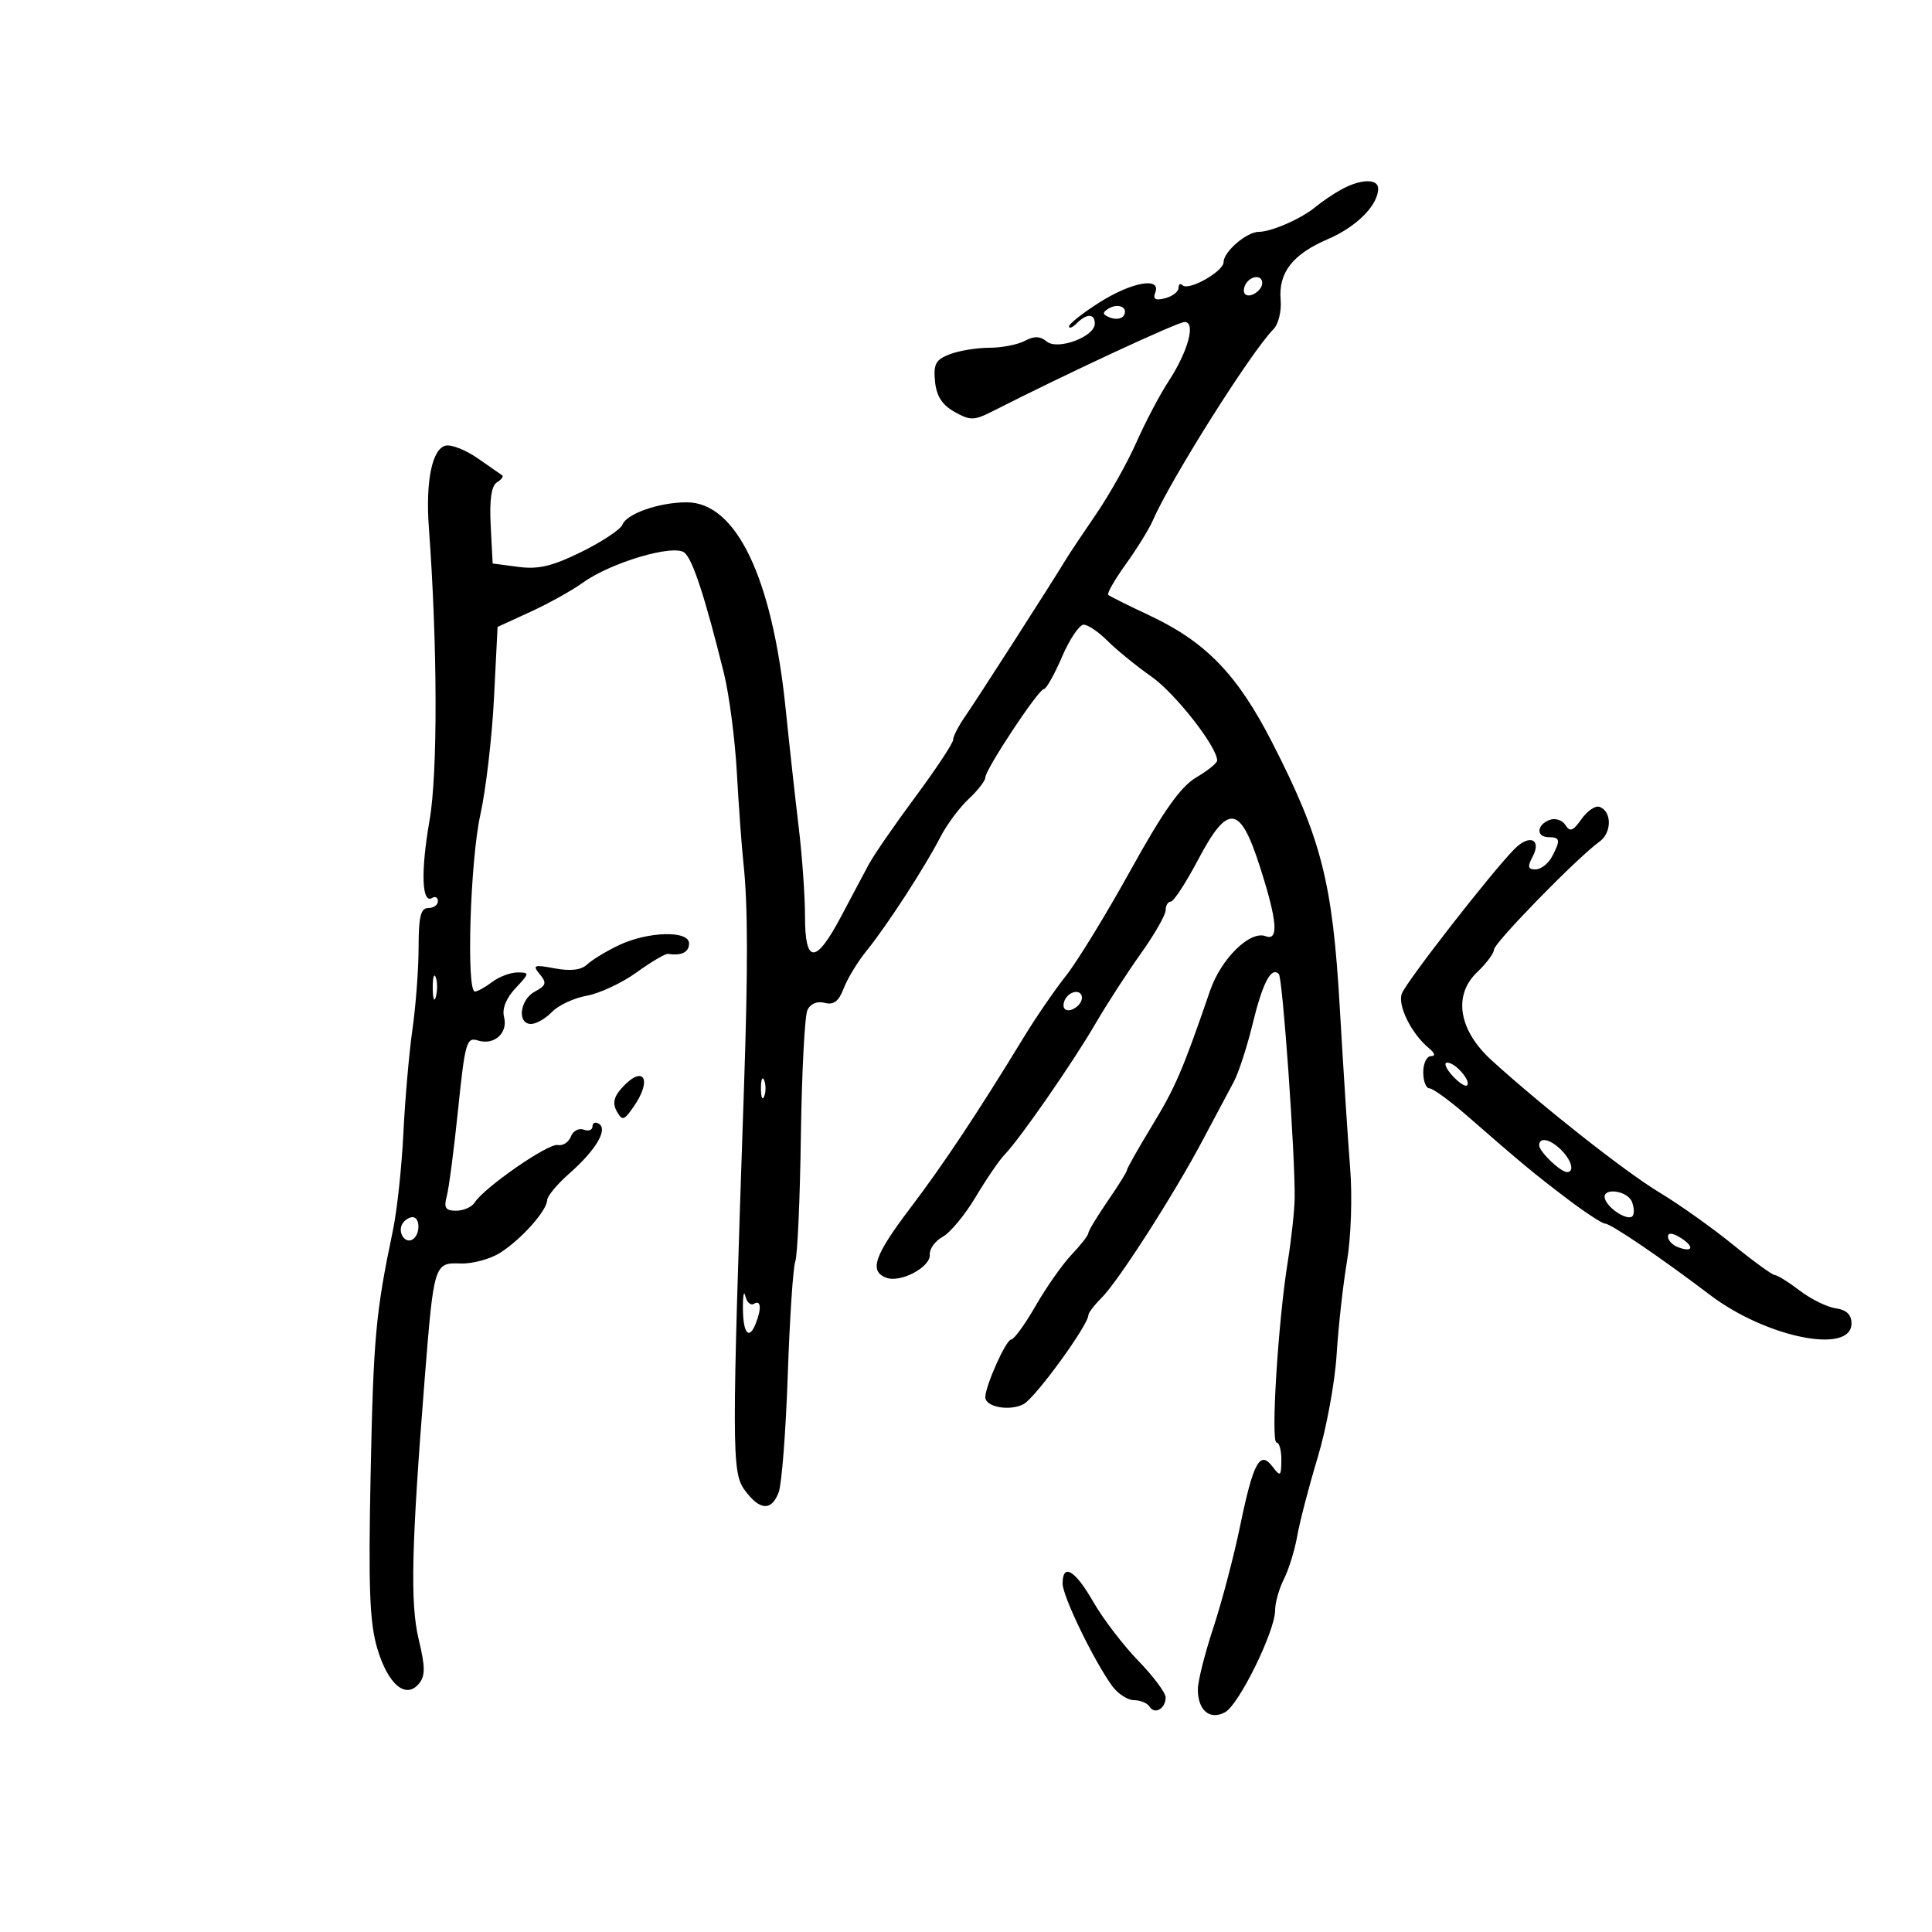 <svg xmlns="http://www.w3.org/2000/svg" width="300" height="300" viewBox="0 0 300 300" version="1.1">
	<path d="M 208.257 29.437 C 207.023 30.119, 205.223 31.338, 204.257 32.145 C 202.104 33.944, 197.415 36, 195.464 36 C 193.591 36, 190 39.086, 190 40.697 C 190 42.151, 184.557 45.223, 183.627 44.293 C 183.282 43.949, 183 44.139, 183 44.717 C 183 45.294, 182.064 46.011, 180.921 46.310 C 179.403 46.707, 178.990 46.469, 179.390 45.427 C 180.336 42.961, 175.736 43.781, 170.696 46.978 C 168.113 48.616, 166 50.281, 166 50.678 C 166 51.075, 166.540 50.860, 167.200 50.200 C 168.755 48.645, 170 48.669, 170 50.256 C 170 52.290, 164.227 54.433, 162.534 53.028 C 161.515 52.182, 160.578 52.156, 159.130 52.931 C 158.031 53.519, 155.556 54, 153.631 54 C 151.705 54, 148.947 54.450, 147.502 54.999 C 145.302 55.836, 144.924 56.524, 145.187 59.218 C 145.409 61.498, 146.295 62.882, 148.225 63.960 C 150.686 65.335, 151.266 65.321, 154.225 63.813 C 165.433 58.103, 182.867 50, 183.944 50 C 185.731 50, 184.489 54.567, 181.430 59.243 C 180.083 61.301, 177.847 65.550, 176.461 68.683 C 175.075 71.817, 172.267 76.823, 170.221 79.807 C 168.174 82.791, 166.056 85.968, 165.514 86.866 C 163.348 90.457, 151.657 108.670, 149.887 111.210 C 148.849 112.700, 148 114.348, 148 114.873 C 148 115.398, 145.366 119.379, 142.147 123.721 C 138.927 128.063, 135.665 132.794, 134.897 134.234 C 134.129 135.675, 132.168 139.361, 130.541 142.427 C 126.656 149.744, 125 149.707, 125 142.302 C 125 139.168, 124.565 132.980, 124.033 128.552 C 123.501 124.123, 122.581 115.775, 121.989 110 C 119.905 89.658, 114.311 78, 106.633 78 C 102.364 78, 97.307 79.758, 96.650 81.470 C 96.369 82.202, 93.520 84.096, 90.320 85.679 C 85.797 87.915, 83.609 88.439, 80.500 88.028 L 76.500 87.500 76.195 81.593 C 75.989 77.599, 76.304 75.430, 77.166 74.897 C 77.868 74.464, 78.230 73.970, 77.971 73.801 C 77.712 73.632, 76.017 72.453, 74.203 71.182 C 72.390 69.911, 70.158 69.015, 69.243 69.192 C 67.118 69.601, 66.061 74.680, 66.594 81.919 C 67.941 100.209, 67.988 120.015, 66.702 127.377 C 65.312 135.333, 65.487 140.435, 67.114 139.429 C 67.601 139.128, 68 139.359, 68 139.941 C 68 140.523, 67.325 141, 66.500 141 C 65.332 141, 65 142.340, 65 147.058 C 65 150.391, 64.572 156.128, 64.048 159.808 C 63.524 163.489, 62.888 170.775, 62.634 176 C 62.380 181.225, 61.654 187.975, 61.021 191 C 58.335 203.832, 57.991 207.572, 57.554 228.729 C 57.187 246.513, 57.392 251.958, 58.581 255.962 C 60.243 261.559, 63.007 263.902, 65.046 261.444 C 66.056 260.228, 66.048 258.869, 65.009 254.536 C 63.675 248.978, 63.883 240.087, 65.954 214.010 C 67.364 196.267, 67.435 196.040, 71.504 196.193 C 73.352 196.262, 76.132 195.511, 77.682 194.523 C 80.969 192.427, 84.912 188.003, 84.964 186.354 C 84.984 185.723, 86.531 183.863, 88.403 182.220 C 92.504 178.618, 94.431 175.385, 93.003 174.502 C 92.451 174.161, 92 174.344, 92 174.910 C 92 175.475, 91.383 175.700, 90.629 175.411 C 89.875 175.122, 88.981 175.607, 88.642 176.489 C 88.304 177.372, 87.381 177.960, 86.591 177.797 C 85.139 177.497, 75.174 184.406, 73.700 186.736 C 73.260 187.431, 71.970 188, 70.834 188 C 69.177 188, 68.887 187.553, 69.373 185.750 C 69.706 184.512, 70.500 178.428, 71.138 172.230 C 72.204 161.868, 72.450 161.008, 74.197 161.562 C 76.734 162.368, 78.920 160.409, 78.268 157.915 C 77.936 156.646, 78.592 154.999, 80.045 153.452 C 82.241 151.115, 82.256 151, 80.365 151 C 79.275 151, 77.509 151.661, 76.441 152.468 C 75.374 153.276, 74.162 153.951, 73.750 153.968 C 72.383 154.026, 73.008 133.622, 74.590 126.500 C 75.446 122.650, 76.397 114.516, 76.705 108.423 L 77.264 97.347 82.382 94.998 C 85.197 93.705, 88.850 91.674, 90.500 90.483 C 94.864 87.333, 104.630 84.448, 106.284 85.821 C 107.572 86.889, 109.454 92.638, 112.401 104.500 C 113.221 107.800, 114.130 114.775, 114.421 120 C 114.712 125.225, 115.169 131.525, 115.438 134 C 116.139 140.459, 116.163 150.176, 115.522 169 C 113.613 225.117, 113.618 228.612, 115.620 231.358 C 117.955 234.561, 119.788 234.689, 120.913 231.728 C 121.389 230.478, 122.024 222.265, 122.325 213.476 C 122.626 204.687, 123.150 196.772, 123.490 195.888 C 123.829 195.003, 124.221 186.229, 124.360 176.389 C 124.499 166.550, 124.954 157.762, 125.371 156.861 C 125.835 155.857, 126.873 155.416, 128.047 155.722 C 129.456 156.091, 130.243 155.491, 131.014 153.462 C 131.592 151.944, 133.199 149.306, 134.586 147.601 C 137.708 143.761, 143.607 134.671, 146.007 130 C 146.996 128.075, 148.974 125.409, 150.403 124.076 C 151.831 122.742, 153 121.238, 153 120.732 C 153 119.478, 161.259 107, 162.089 107 C 162.455 107, 163.722 104.750, 164.905 102 C 166.088 99.250, 167.601 97, 168.267 97 C 168.933 97, 170.608 98.136, 171.989 99.525 C 173.370 100.913, 176.434 103.407, 178.798 105.066 C 182.501 107.664, 189 115.966, 189 118.097 C 189 118.485, 187.529 119.671, 185.730 120.732 C 183.324 122.152, 180.646 125.938, 175.584 135.080 C 171.802 141.911, 167.281 149.300, 165.536 151.500 C 163.792 153.700, 160.856 157.975, 159.012 161 C 151.890 172.685, 146.519 180.770, 141.362 187.569 C 135.762 194.952, 134.921 197.372, 137.600 198.400 C 139.820 199.252, 144.526 196.759, 144.378 194.808 C 144.311 193.924, 145.211 192.684, 146.378 192.052 C 147.545 191.420, 149.850 188.637, 151.500 185.868 C 153.150 183.098, 155.175 180.137, 156 179.287 C 158.369 176.845, 166.562 165.035, 170.075 159 C 171.835 155.975, 175.013 151.064, 177.138 148.087 C 179.262 145.110, 181 142.073, 181 141.337 C 181 140.602, 181.361 140, 181.802 140 C 182.243 140, 184.155 137.065, 186.052 133.479 C 190.671 124.742, 192.538 124.941, 195.613 134.500 C 198.334 142.957, 198.605 146.169, 196.529 145.373 C 194.109 144.444, 189.609 148.857, 187.898 153.837 C 183.659 166.176, 182.521 168.825, 178.896 174.791 C 176.753 178.318, 175 181.415, 175 181.672 C 175 181.929, 173.650 184.102, 172 186.500 C 170.350 188.898, 169 191.136, 169 191.474 C 169 191.811, 167.838 193.305, 166.419 194.794 C 164.999 196.282, 162.481 199.863, 160.823 202.750 C 159.165 205.637, 157.451 208, 157.013 208 C 156.225 208, 153 215.195, 153 216.953 C 153 218.488, 156.804 219.175, 158.948 218.028 C 160.784 217.045, 169 205.755, 169 204.214 C 169 203.860, 169.921 202.655, 171.046 201.535 C 173.659 198.936, 182.322 185.425, 186.779 177 C 188.670 173.425, 190.826 169.375, 191.570 168 C 192.315 166.625, 193.634 162.579, 194.503 159.009 C 196.063 152.595, 197.392 150.059, 198.574 151.241 C 199.173 151.840, 201.110 179.196, 201.035 186 C 201.014 187.925, 200.526 192.425, 199.951 196 C 198.458 205.283, 197.303 224, 198.223 224 C 198.650 224, 198.986 225.238, 198.968 226.750 C 198.939 229.259, 198.819 229.345, 197.600 227.739 C 195.639 225.155, 194.612 227.041, 192.555 237 C 191.590 241.675, 189.720 248.772, 188.400 252.771 C 187.080 256.770, 186 261.068, 186 262.321 C 186 265.589, 187.849 267.151, 190.218 265.883 C 192.384 264.724, 198 253.289, 198 250.039 C 198 248.863, 198.615 246.686, 199.366 245.200 C 200.118 243.715, 201.049 240.700, 201.435 238.500 C 201.822 236.300, 203.247 230.828, 204.602 226.339 C 205.957 221.851, 207.285 214.651, 207.551 210.339 C 207.818 206.028, 208.541 199.516, 209.157 195.868 C 209.789 192.128, 210.004 185.804, 209.649 181.368 C 209.304 177.041, 208.580 165.850, 208.043 156.500 C 206.920 136.980, 205.211 130.274, 197.537 115.284 C 192.135 104.730, 187.240 99.666, 178.458 95.548 C 175.181 94.011, 172.312 92.583, 172.082 92.375 C 171.852 92.167, 173.081 90.022, 174.814 87.609 C 176.547 85.196, 178.426 82.159, 178.988 80.861 C 181.759 74.464, 194.310 54.562, 197.748 51.114 C 198.508 50.351, 199.008 48.310, 198.858 46.578 C 198.493 42.337, 200.710 39.482, 206.196 37.130 C 210.653 35.220, 214 31.852, 214 29.277 C 214 27.703, 211.254 27.779, 208.257 29.437 M 193.459 44.067 C 193.096 44.653, 193.040 45.373, 193.333 45.667 C 194.050 46.383, 196 45.121, 196 43.941 C 196 42.663, 194.274 42.748, 193.459 44.067 M 172.118 47.927 C 171.114 48.548, 171.172 48.852, 172.384 49.317 C 173.238 49.645, 174.183 49.513, 174.484 49.025 C 175.273 47.750, 173.635 46.989, 172.118 47.927 M 245.565 127.198 C 244.264 129.045, 243.772 129.224, 243.073 128.104 C 242.594 127.336, 241.482 126.985, 240.601 127.323 C 238.578 128.099, 238.506 130, 240.500 130 C 242.274 130, 242.347 130.482, 240.965 133.066 C 240.395 134.130, 239.255 135, 238.430 135 C 237.255 135, 237.155 134.579, 237.968 133.061 C 239.427 130.333, 237.530 129.470, 235.199 131.801 C 231.733 135.267, 218.321 152.482, 217.669 154.302 C 217.004 156.157, 219.174 160.519, 221.871 162.750 C 222.824 163.538, 222.942 164, 222.191 164 C 221.536 164, 221 165.125, 221 166.500 C 221 167.875, 221.435 169, 221.967 169 C 222.498 169, 225.124 170.912, 227.802 173.250 C 236.184 180.568, 238.357 182.369, 243.473 186.239 C 246.208 188.307, 248.800 190, 249.233 190 C 250.119 190, 257.977 195.341, 265.500 201.057 C 274.249 207.704, 287.500 210.380, 287.500 205.500 C 287.500 204.140, 286.718 203.390, 285.059 203.155 C 283.717 202.966, 281.199 201.728, 279.465 200.405 C 277.730 199.082, 275.996 198, 275.612 198 C 275.227 198, 272.281 195.863, 269.066 193.250 C 265.850 190.637, 260.743 187.010, 257.716 185.189 C 252.464 182.029, 239.858 172.109, 231.670 164.693 C 226.496 160.007, 225.587 154.554, 229.379 150.955 C 230.801 149.605, 231.973 148.031, 231.983 147.458 C 232 146.397, 244.976 133.116, 248.359 130.697 C 250.317 129.297, 250.307 125.934, 248.343 125.281 C 247.707 125.069, 246.457 125.932, 245.565 127.198 M 96 146.814 C 94.075 147.741, 91.893 149.075, 91.152 149.777 C 90.254 150.627, 88.582 150.825, 86.152 150.370 C 82.894 149.760, 82.642 149.857, 83.815 151.273 C 84.929 152.619, 84.816 153.028, 83.065 153.965 C 80.709 155.226, 80.257 159, 82.461 159 C 83.265 159, 84.727 158.160, 85.711 157.133 C 86.695 156.106, 89.134 154.970, 91.132 154.610 C 93.130 154.249, 96.614 152.613, 98.876 150.975 C 101.138 149.337, 103.328 148.050, 103.744 148.116 C 105.810 148.445, 107 147.855, 107 146.500 C 107 144.436, 100.555 144.620, 96 146.814 M 67.195 153.500 C 67.215 155.150, 67.439 155.704, 67.693 154.731 C 67.947 153.758, 67.930 152.408, 67.656 151.731 C 67.382 151.054, 67.175 151.850, 67.195 153.500 M 165.459 155.067 C 165.096 155.653, 165.040 156.373, 165.333 156.667 C 166.050 157.383, 168 156.121, 168 154.941 C 168 153.663, 166.274 153.748, 165.459 155.067 M 225.506 167.006 C 226.504 168.110, 227.538 168.795, 227.803 168.530 C 228.475 167.858, 225.981 165, 224.723 165 C 224.155 165, 224.507 165.903, 225.506 167.006 M 96.565 168.928 C 95.313 170.311, 95.088 171.335, 95.768 172.550 C 96.623 174.077, 96.878 174.013, 98.358 171.899 C 101.376 167.590, 99.936 165.204, 96.565 168.928 M 118.158 169 C 118.158 170.375, 118.385 170.938, 118.662 170.250 C 118.940 169.563, 118.940 168.438, 118.662 167.750 C 118.385 167.063, 118.158 167.625, 118.158 169 M 239 177.845 C 239 178.813, 242.320 182, 243.329 182 C 244.520 182, 244.043 180.186, 242.429 178.571 C 240.720 176.863, 239 176.499, 239 177.845 M 249.226 186.179 C 249.735 187.706, 252.736 189.598, 253.476 188.858 C 253.790 188.543, 253.763 187.547, 253.417 186.643 C 252.707 184.795, 248.614 184.341, 249.226 186.179 M 62.500 190 C 61.684 191.320, 62.880 193.192, 64.069 192.457 C 65.284 191.707, 65.276 189, 64.059 189 C 63.541 189, 62.840 189.450, 62.500 190 M 259 192.023 C 259 192.595, 259.694 193.329, 260.543 193.655 C 262.889 194.555, 263.164 193.583, 260.955 192.204 C 259.717 191.431, 259 191.365, 259 192.023 M 115.361 203.250 C 115.398 207.145, 116.343 208.154, 117.393 205.418 C 118.277 203.114, 118.136 201.798, 117.076 202.453 C 116.567 202.767, 115.966 202.231, 115.738 201.262 C 115.511 200.293, 115.342 201.188, 115.361 203.250 M 165 245.898 C 165 247.852, 169.786 257.756, 172.661 261.750 C 173.551 262.988, 175.091 264, 176.081 264 C 177.072 264, 178.165 264.457, 178.510 265.016 C 179.302 266.298, 181 265.313, 181 263.573 C 181 262.852, 179.088 260.291, 176.750 257.882 C 174.412 255.472, 171.274 251.363, 169.775 248.750 C 166.936 243.802, 165 242.646, 165 245.898" stroke="none" fill="black" fill-rule="evenodd"/>
</svg>